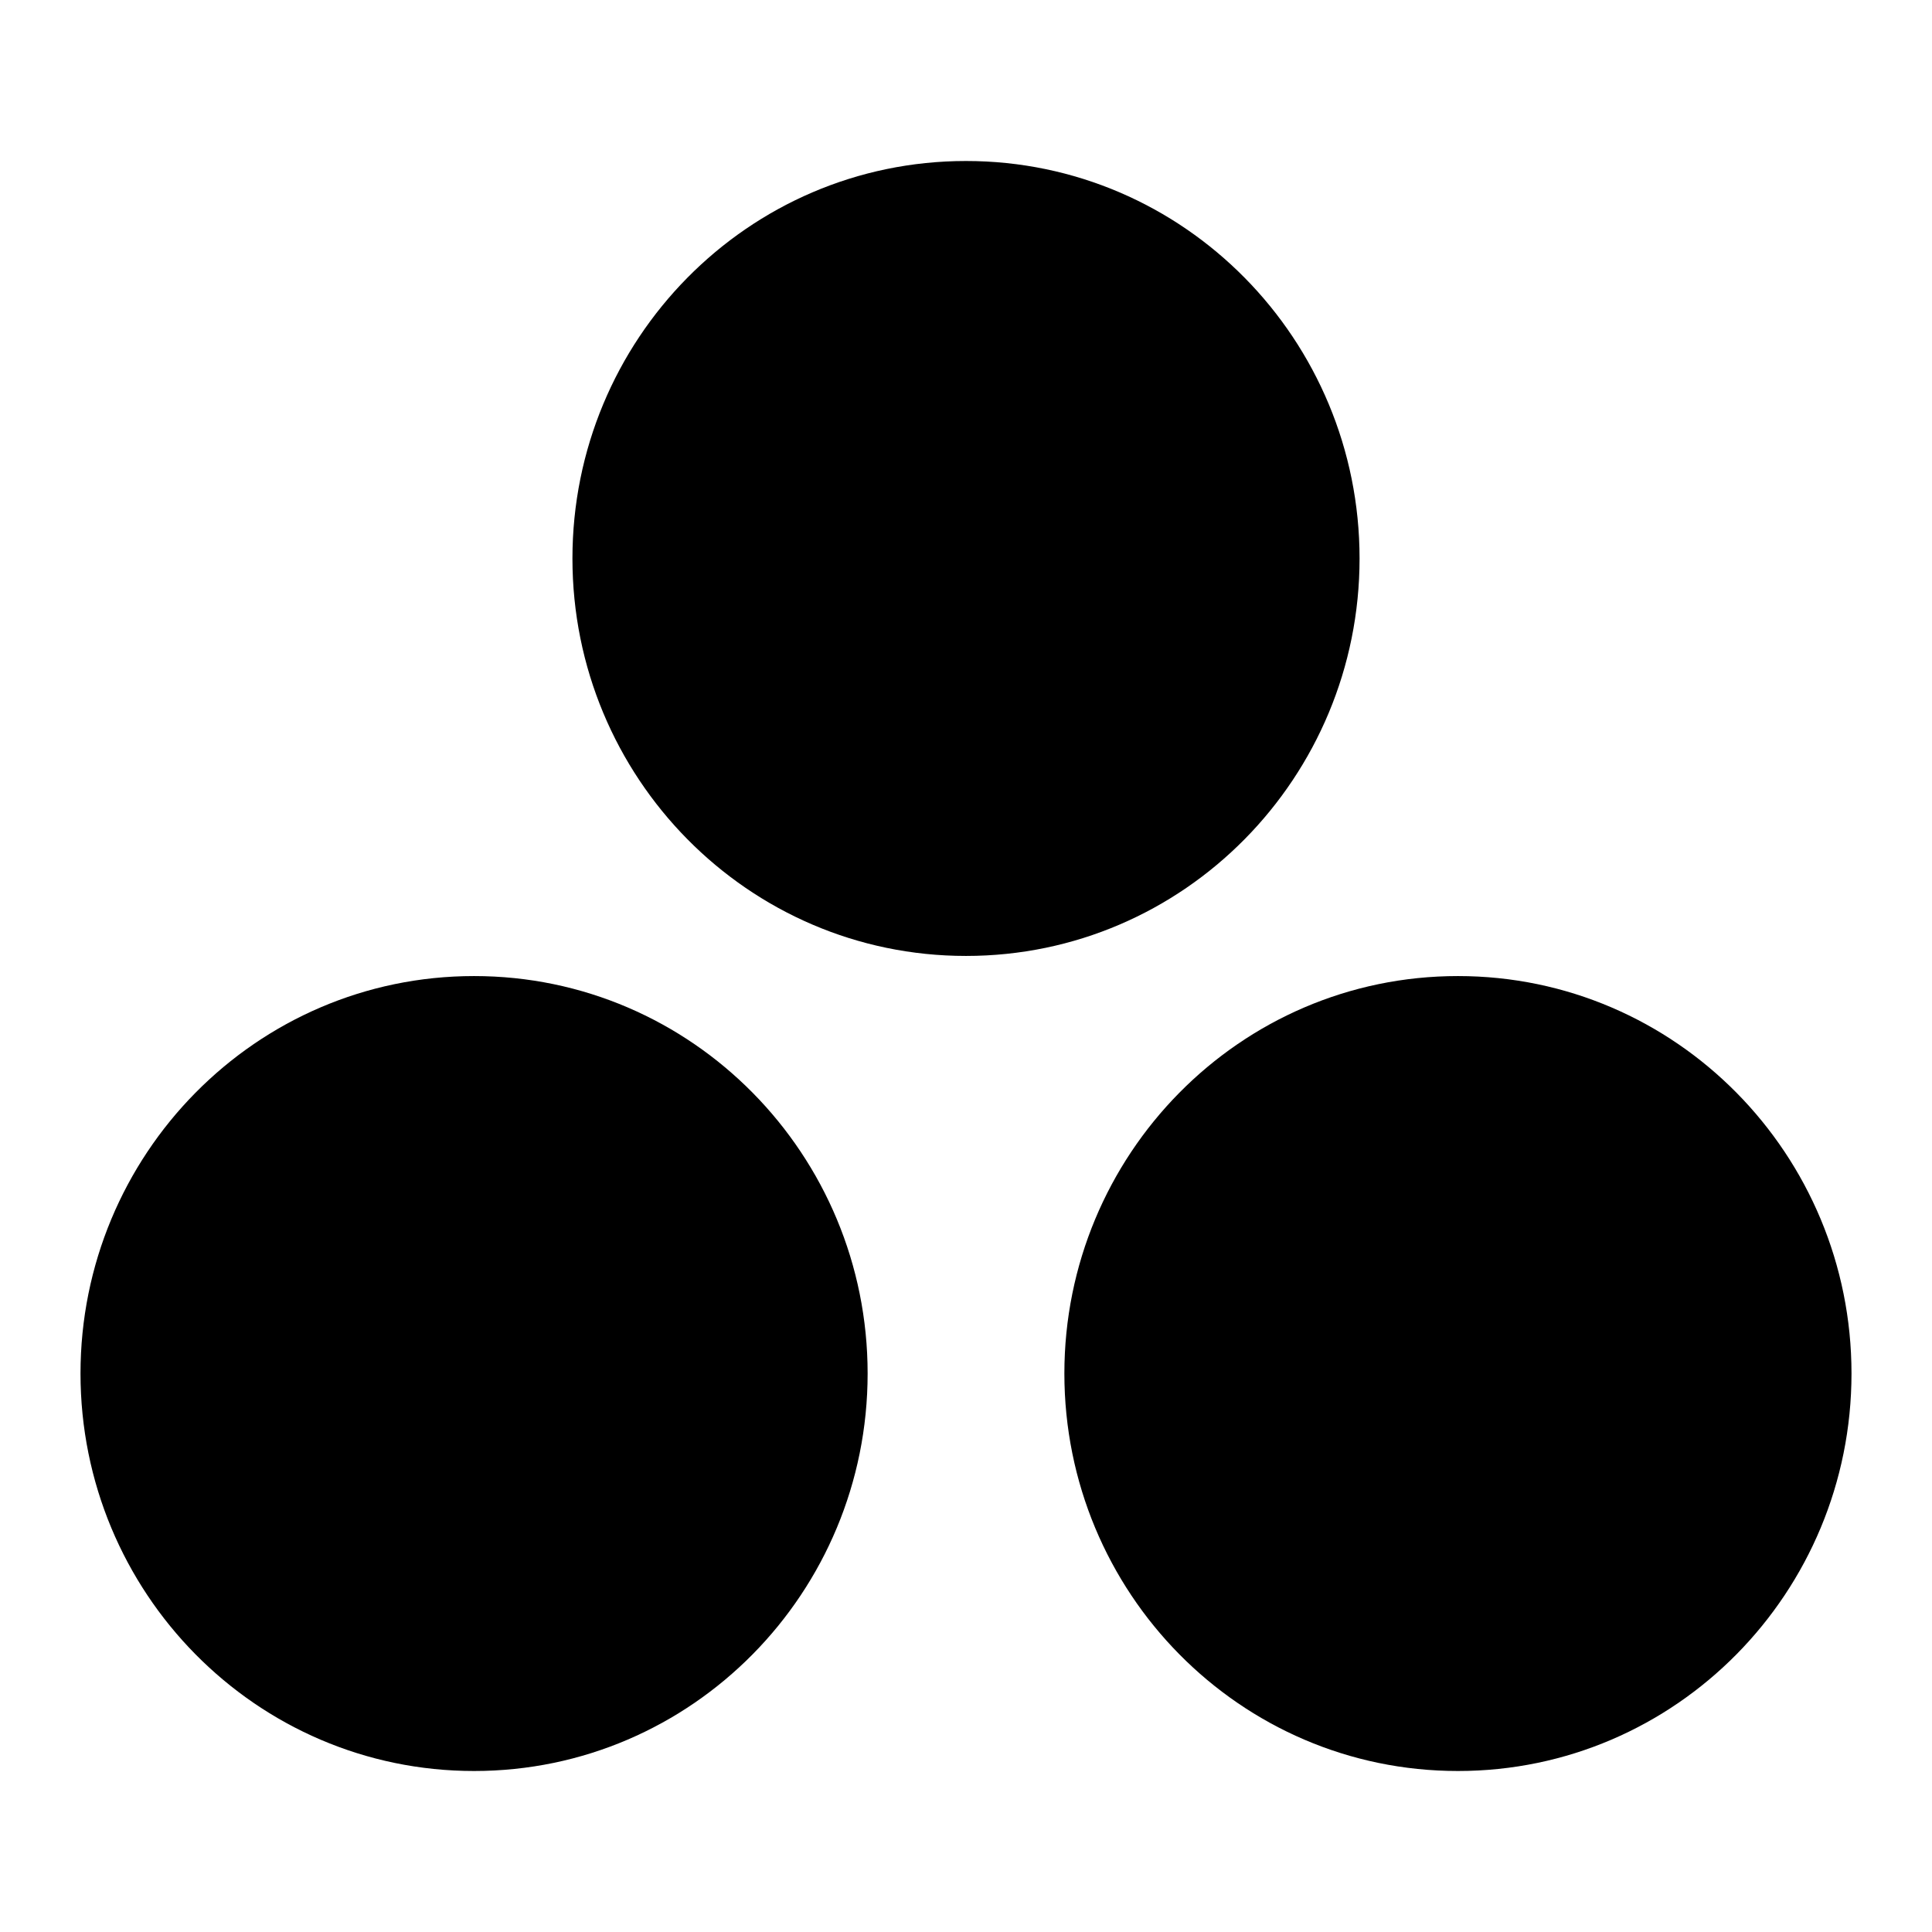 <svg width="24" height="24" viewBox="0 0 24 24" fill="none" xmlns="http://www.w3.org/2000/svg">
    <path
        d="M7.111 6.938C7.111 4.222 9.288 2 12 2C14.712 2 16.889 4.222 16.889 6.938C16.889 9.653 14.712 11.875 12 11.875C9.288 11.875 7.111 9.653 7.111 6.938ZM1 17.062C1 14.347 3.177 12.125 5.889 12.125C8.601 12.125 10.778 14.347 10.778 17.062C10.778 19.778 8.601 22 5.889 22C3.177 22 1 19.778 1 17.062ZM13.222 17.062C13.222 14.347 15.399 12.125 18.111 12.125C20.823 12.125 23 14.347 23 17.062C23 19.778 20.823 22 18.111 22C15.399 22 13.222 19.778 13.222 17.062Z"
        fill="black" />
</svg>